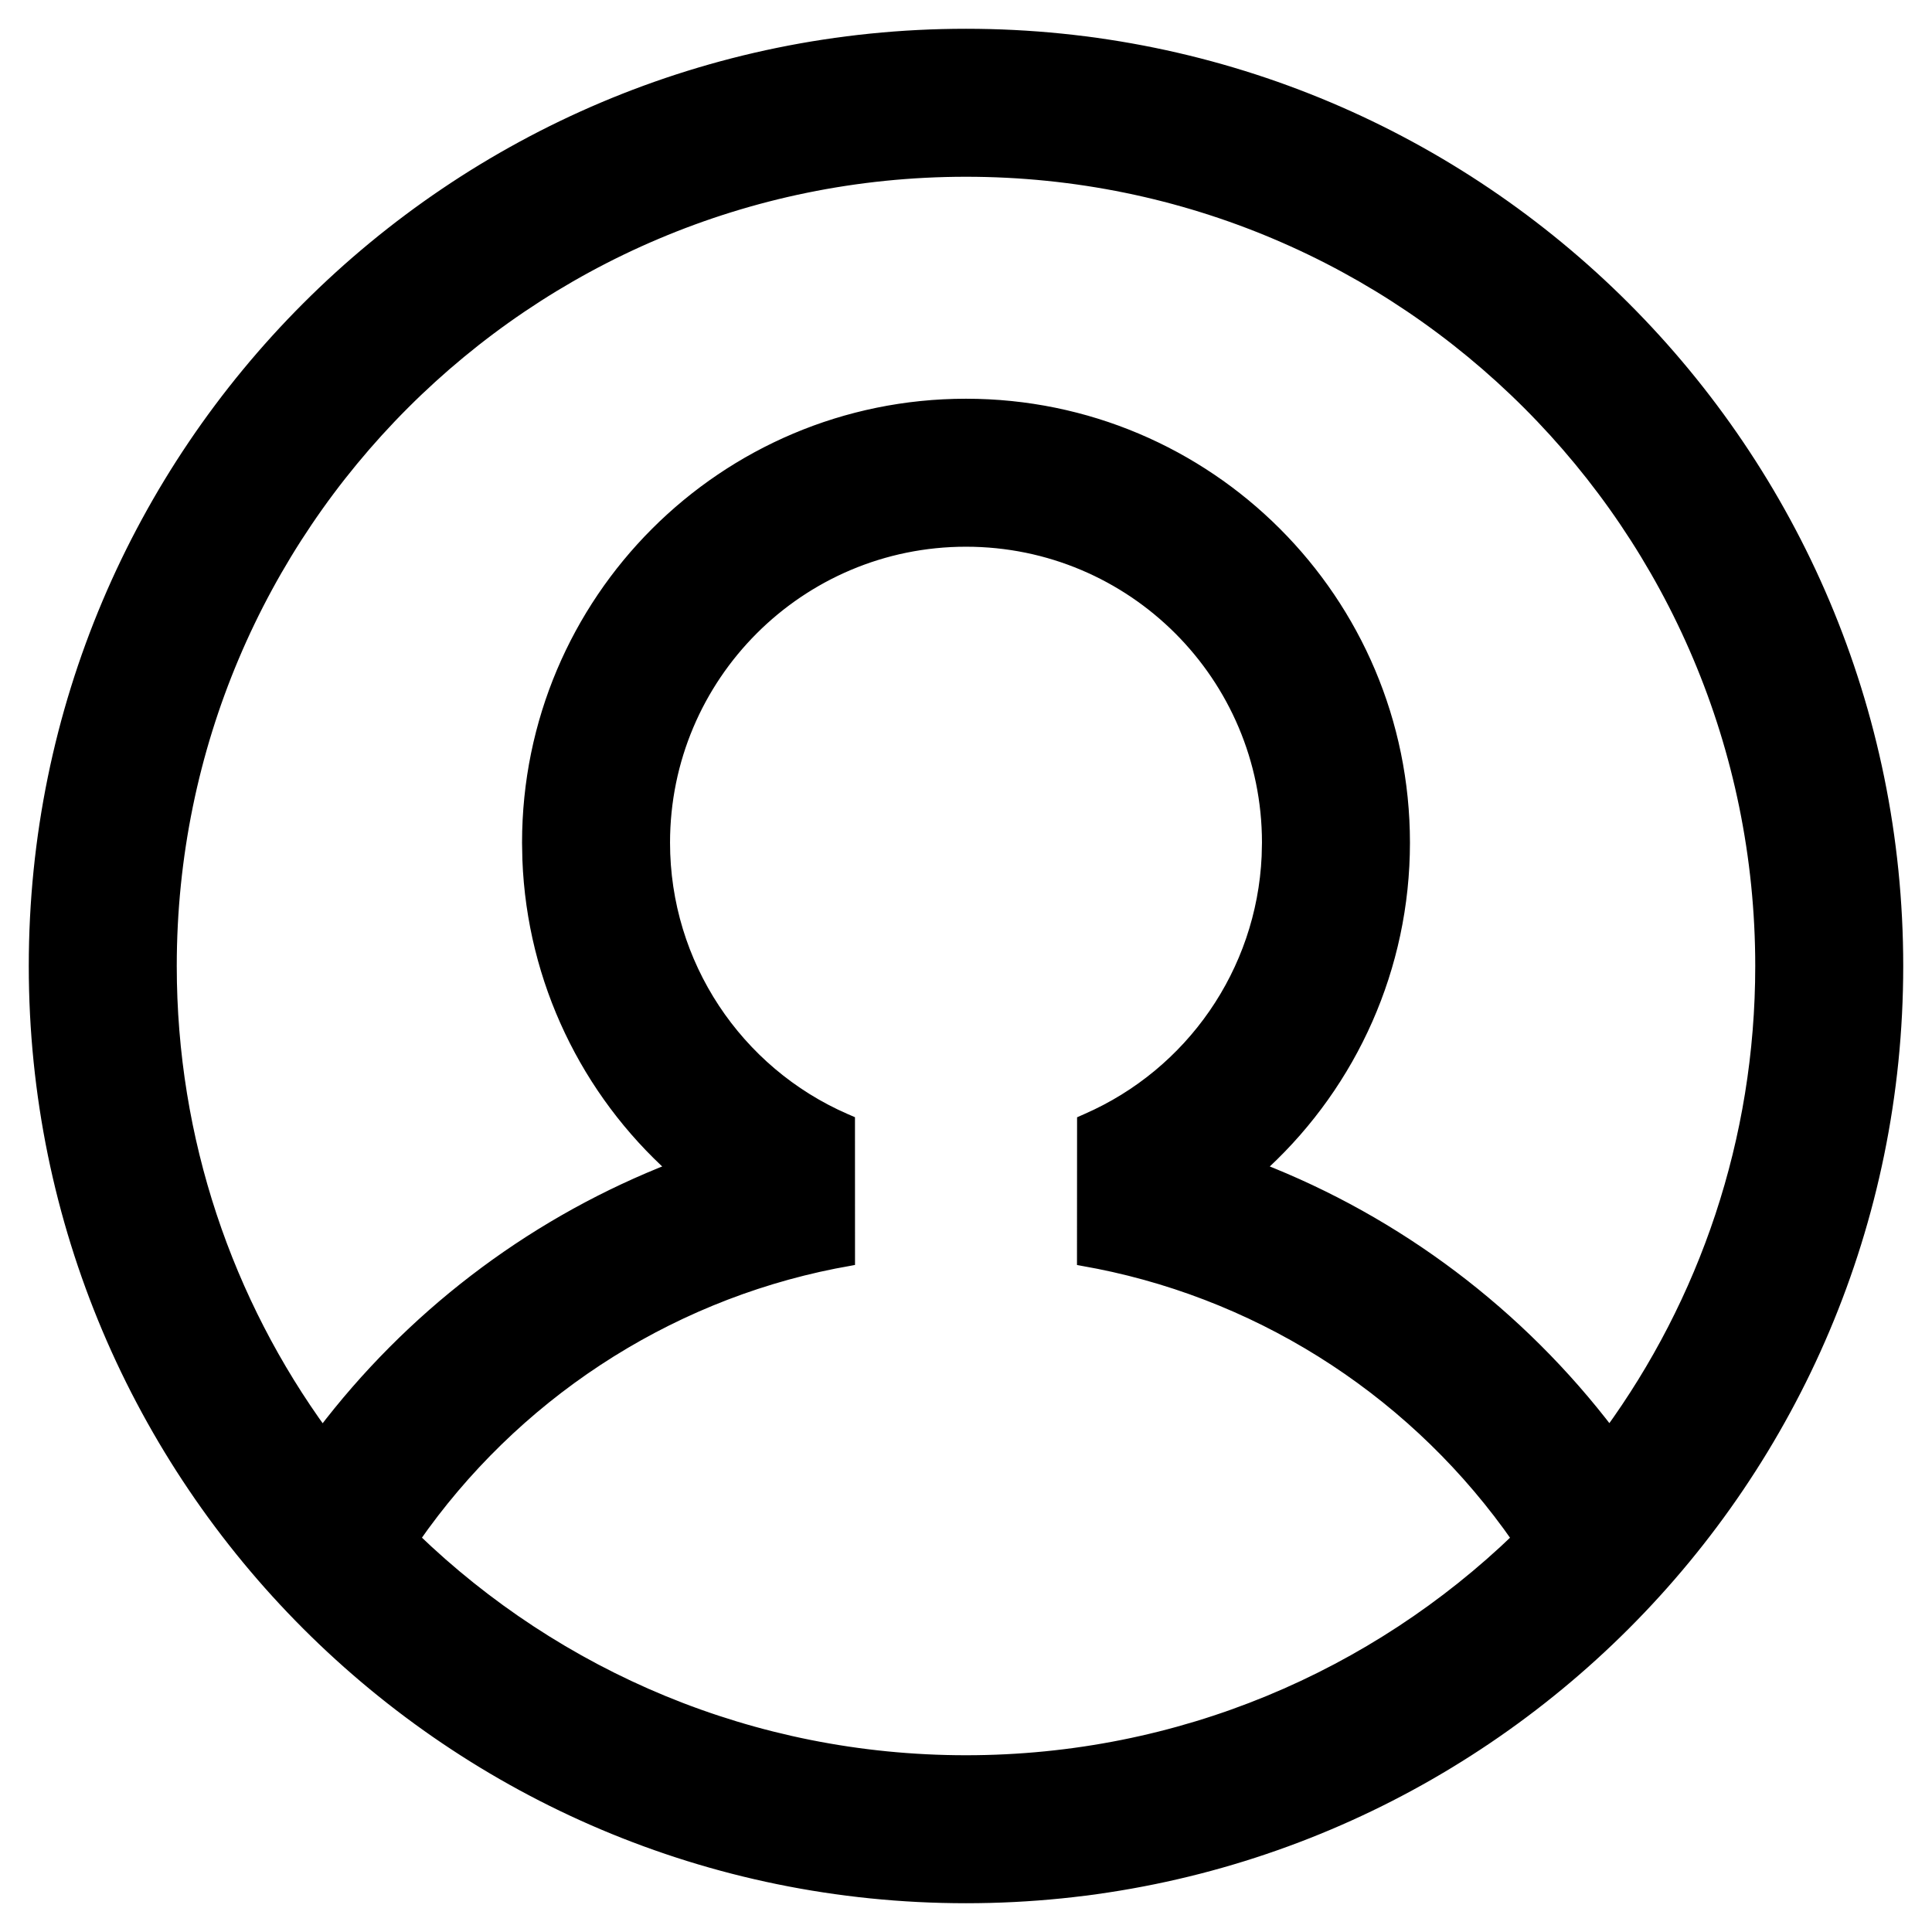 <svg width="47" height="47" viewBox="0 0 47 47" fill="none" xmlns="http://www.w3.org/2000/svg">
<path d="M20.649 27.375L20.649 27.277L20.559 27.238C17.917 26.086 16.15 23.461 16.15 20.5C16.15 16.441 19.441 13.15 23.5 13.15C27.559 13.15 30.849 16.44 30.85 20.498L30.842 20.837C30.714 23.659 28.983 26.129 26.442 27.238L26.352 27.278L26.352 27.376L26.35 30.524L26.35 30.649L26.473 30.672L26.704 30.715C26.705 30.715 26.705 30.715 26.706 30.715C30.872 31.542 34.531 33.972 36.932 37.428C33.452 40.785 28.717 42.85 23.5 42.85C18.282 42.85 13.547 40.785 10.067 37.426C12.471 33.968 16.135 31.538 20.303 30.712C20.303 30.712 20.304 30.712 20.304 30.712L20.527 30.671L20.65 30.648L20.65 30.523L20.649 27.375ZM42.85 23.5C42.85 27.751 41.48 31.681 39.156 34.872C36.956 31.977 33.995 29.741 30.61 28.427L30.763 28.291L30.763 28.291L30.765 28.289C32.87 26.324 34.15 23.534 34.15 20.5C34.15 14.618 29.382 9.85 23.5 9.85C17.618 9.85 12.85 14.618 12.85 20.5L12.85 20.503L12.858 20.91L12.858 20.913C12.971 23.859 14.291 26.546 16.388 28.429L16.097 28.543L16.095 28.544C12.833 29.872 9.98 32.061 7.845 34.875C5.521 31.682 4.15 27.751 4.15 23.5C4.15 12.813 12.813 4.15 23.5 4.15C34.187 4.15 42.85 12.813 42.85 23.5ZM46.15 23.5C46.15 10.991 36.009 0.85 23.5 0.85C10.991 0.85 0.85 10.991 0.85 23.5C0.85 36.009 10.991 46.15 23.5 46.15C36.009 46.15 46.15 36.009 46.15 23.5Z" fill="black" stroke="black" stroke-width="0.3"/>
</svg>
